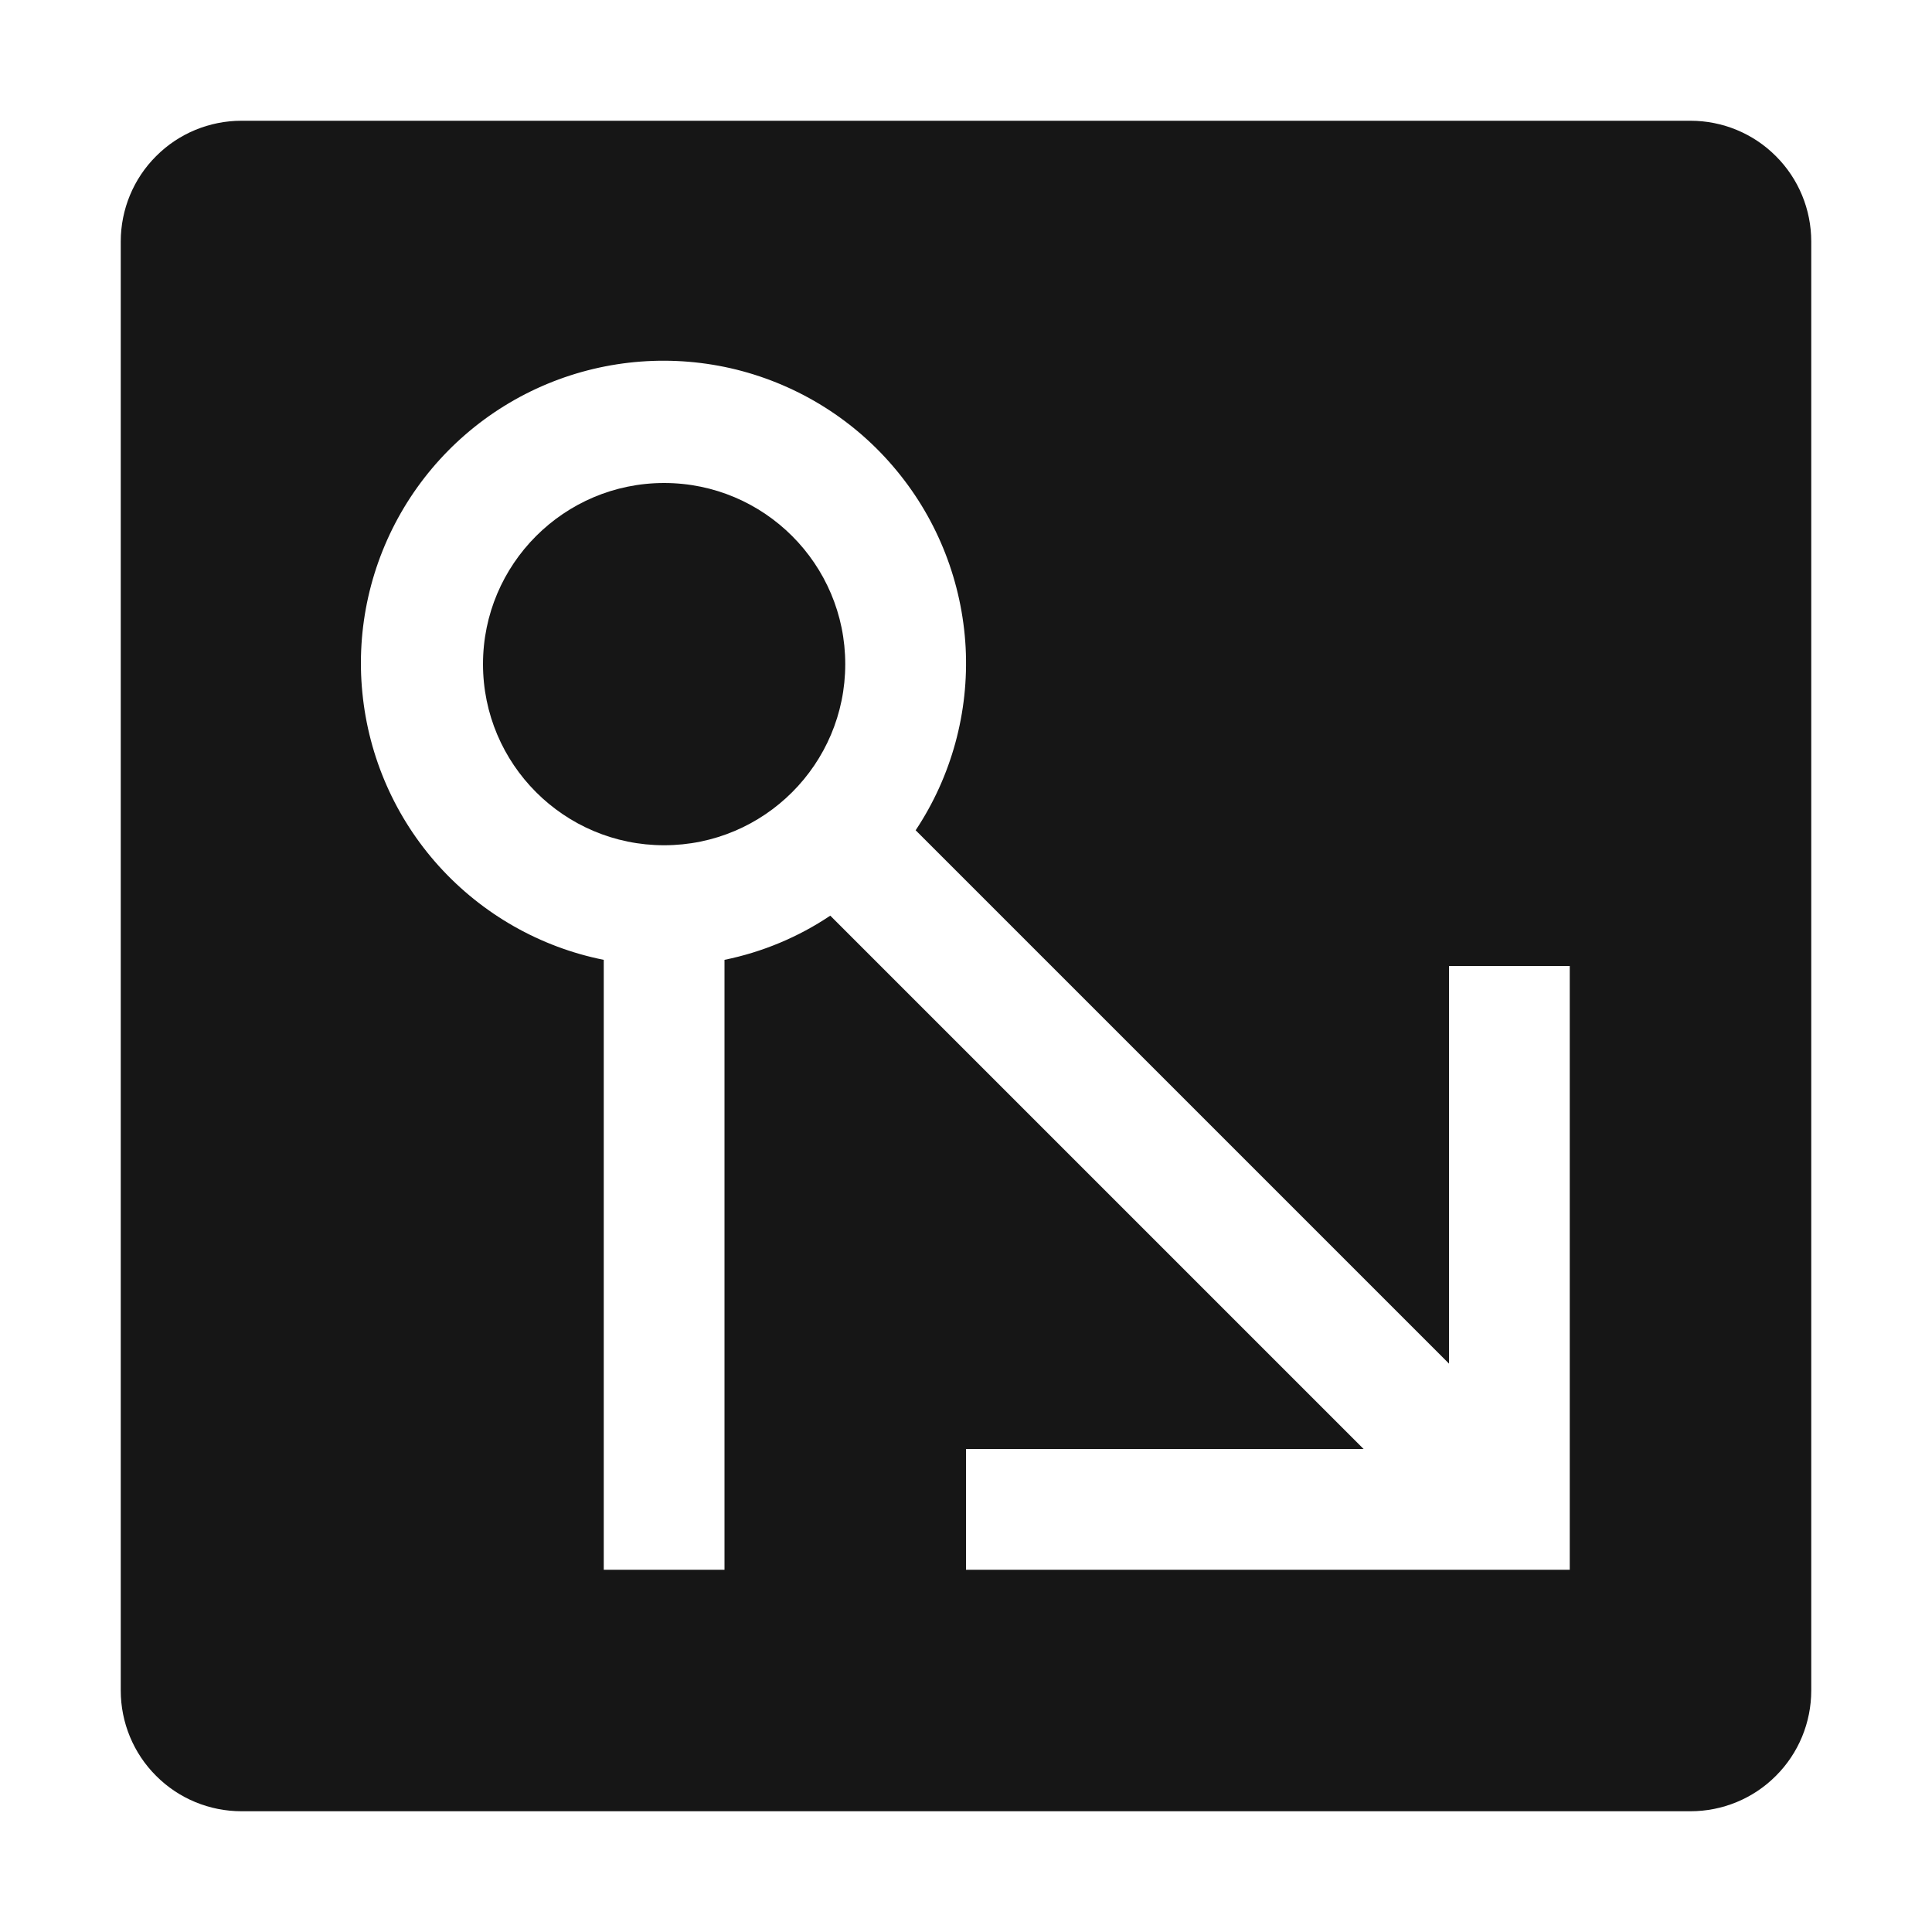 <svg width="16" height="16" viewBox="0 0 16 16" fill="none" xmlns="http://www.w3.org/2000/svg">
<path d="M5.5 7C6.328 7 7 6.328 7 5.5C7 4.672 6.328 4 5.5 4C4.672 4 4 4.672 4 5.5C4 6.328 4.672 7 5.5 7Z" fill="#161616"/>
<path d="M14 1H2C1.735 1 1.48 1.105 1.293 1.293C1.105 1.48 1 1.735 1 2V14C1 14.265 1.105 14.52 1.293 14.707C1.48 14.895 1.735 15 2 15H14C14.265 15 14.52 14.895 14.707 14.707C14.895 14.52 15 14.265 15 14V2C15 1.735 14.895 1.48 14.707 1.293C14.52 1.105 14.265 1 14 1ZM13 13H8V12H11.293L6.876 7.583C6.611 7.761 6.313 7.885 6 7.949V13H5V7.949C4.474 7.844 3.995 7.571 3.635 7.173C3.275 6.775 3.053 6.271 3.001 5.737C2.948 5.203 3.069 4.666 3.345 4.205C3.621 3.745 4.037 3.385 4.533 3.179C5.029 2.973 5.578 2.932 6.099 3.061C6.62 3.191 7.086 3.484 7.427 3.899C7.769 4.313 7.968 4.826 7.997 5.362C8.025 5.898 7.88 6.429 7.583 6.876L12 11.293V8H13V13Z" fill="#161616"/>
</svg>
